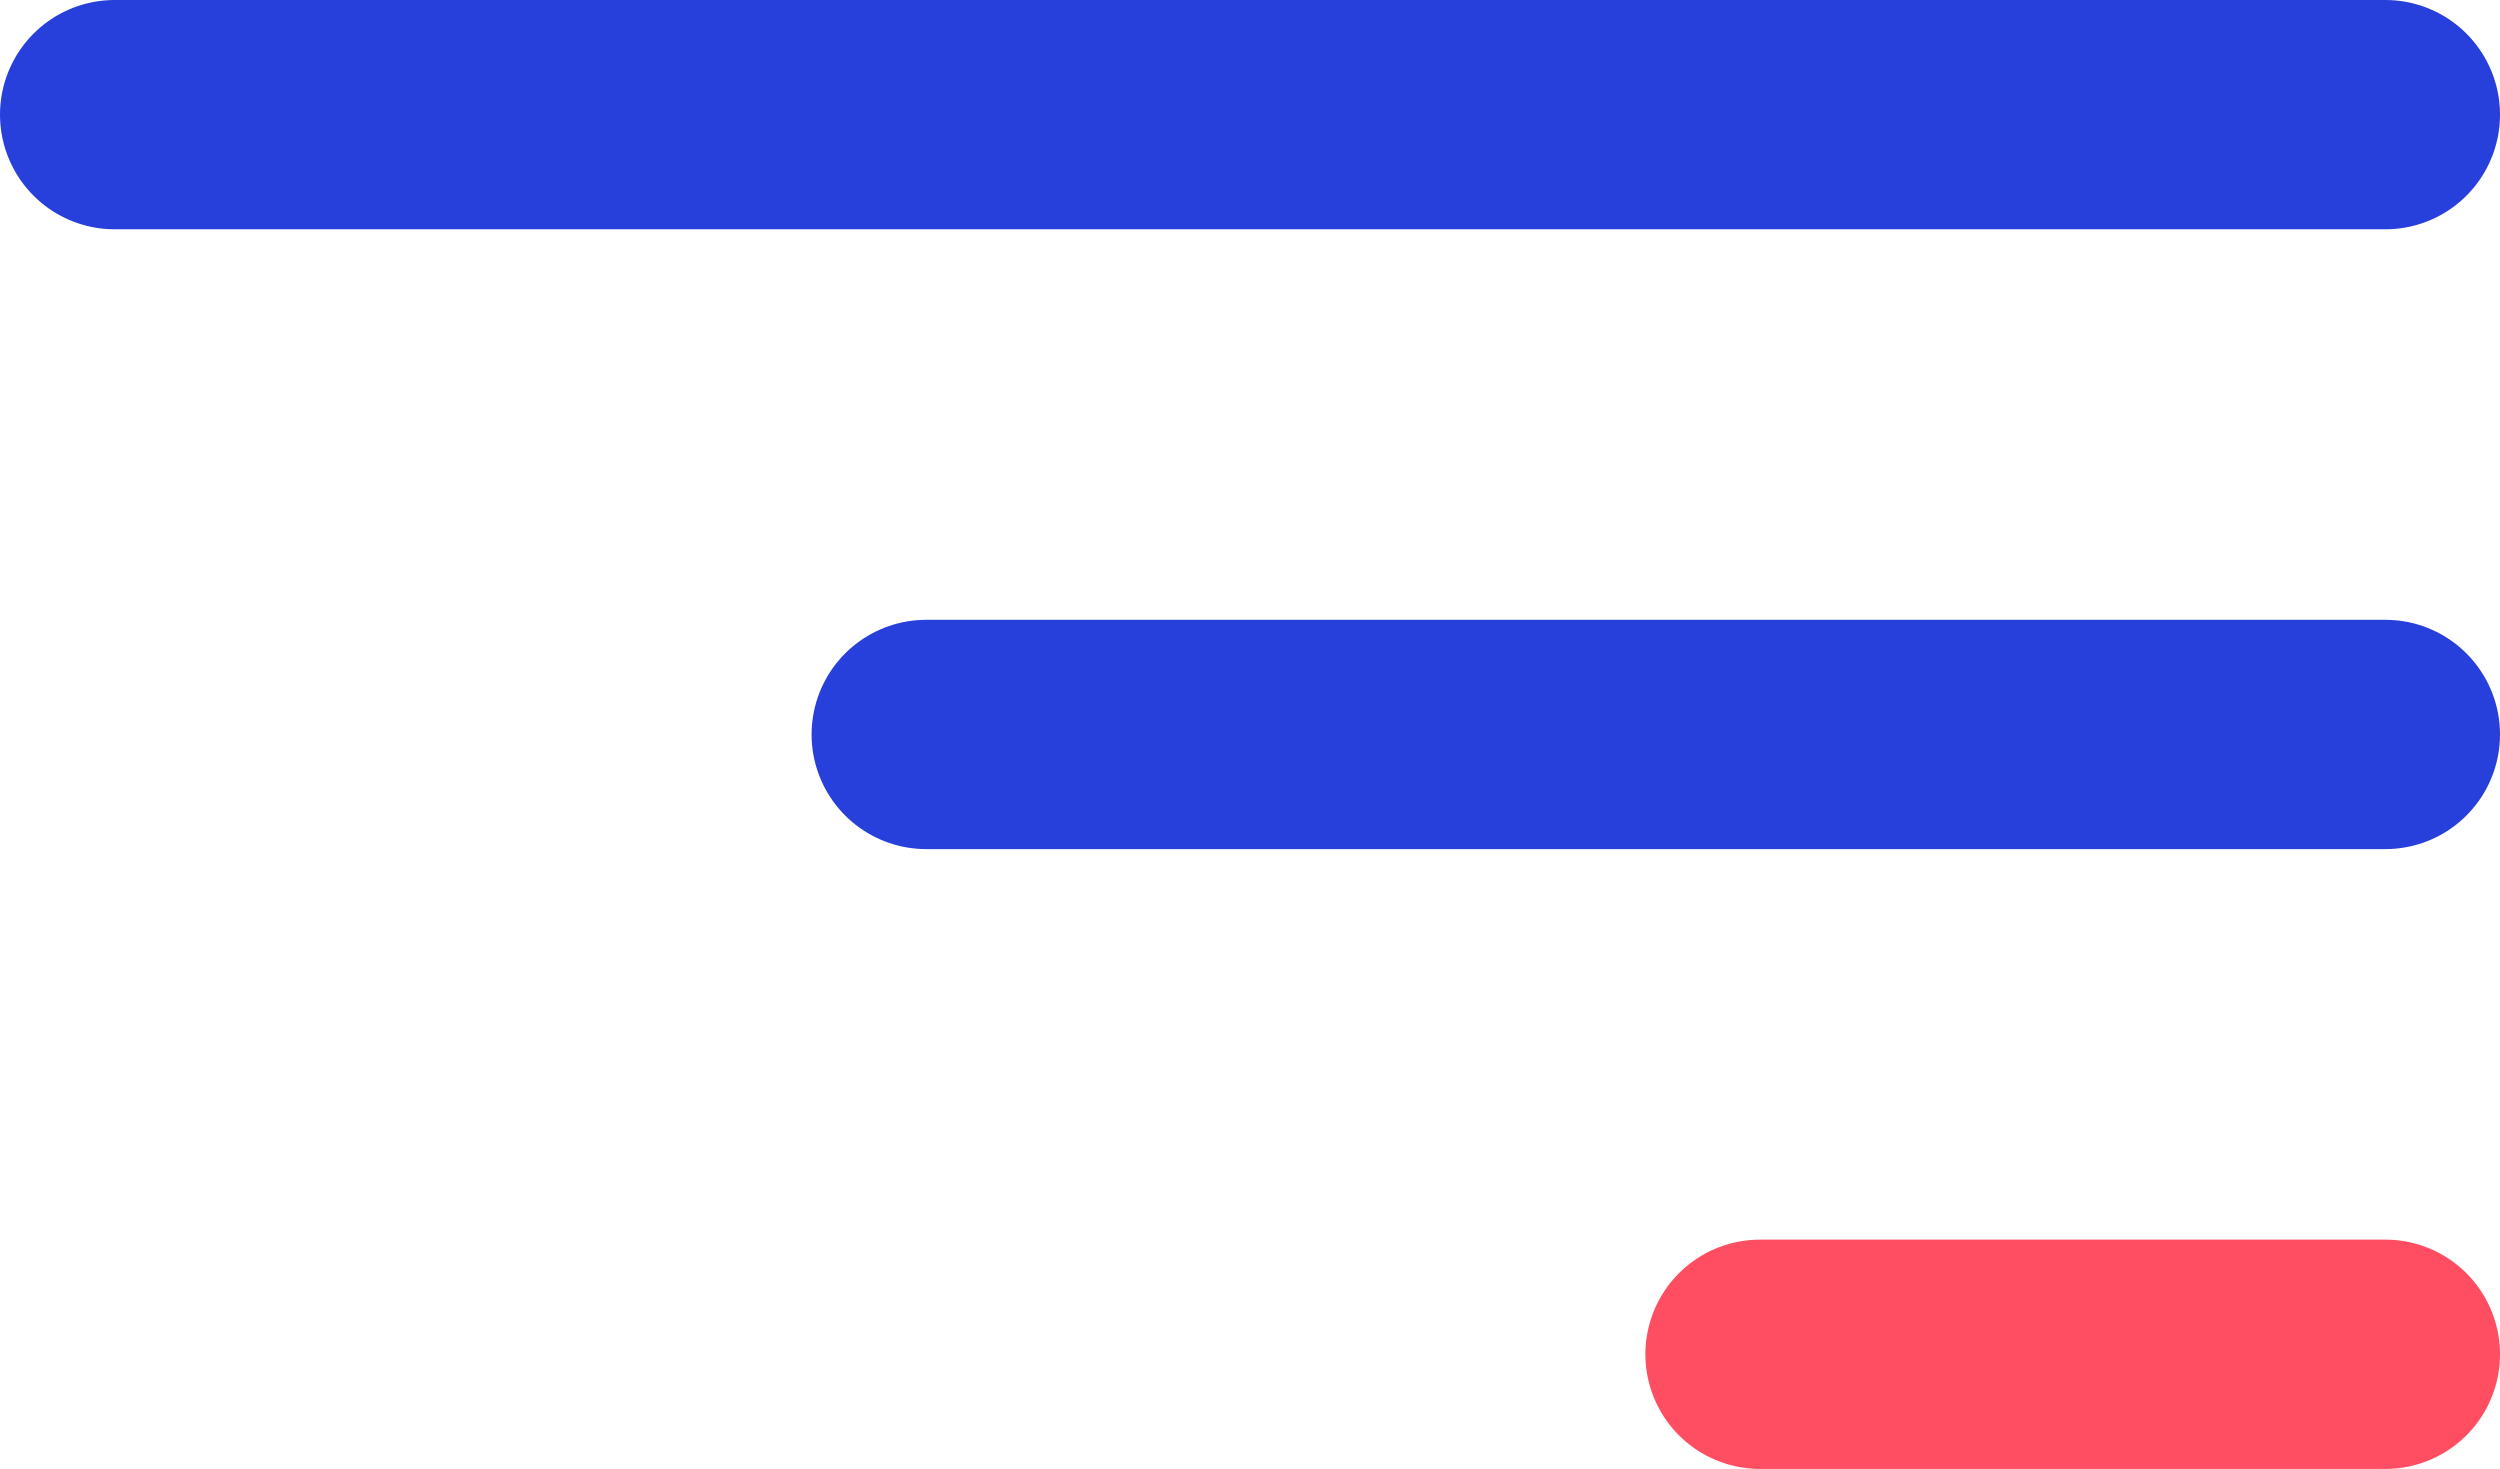 <svg xmlns="http://www.w3.org/2000/svg" width="23.987" height="14.094" viewBox="0 0 23.987 14.094"><g transform="translate(-181.4 -289.4)"><line x2="21.787" transform="translate(182.5 290.5)" fill="none" stroke="#273fdb" stroke-linecap="round" stroke-width="2.2"/><line x2="14" transform="translate(190.287 296.447)" fill="none" stroke="#273fdb" stroke-linecap="round" stroke-width="2.2"/><line x2="6" transform="translate(198.287 302.394)" fill="none" stroke="#ff4d62" stroke-linecap="round" stroke-width="2.2"/></g></svg>